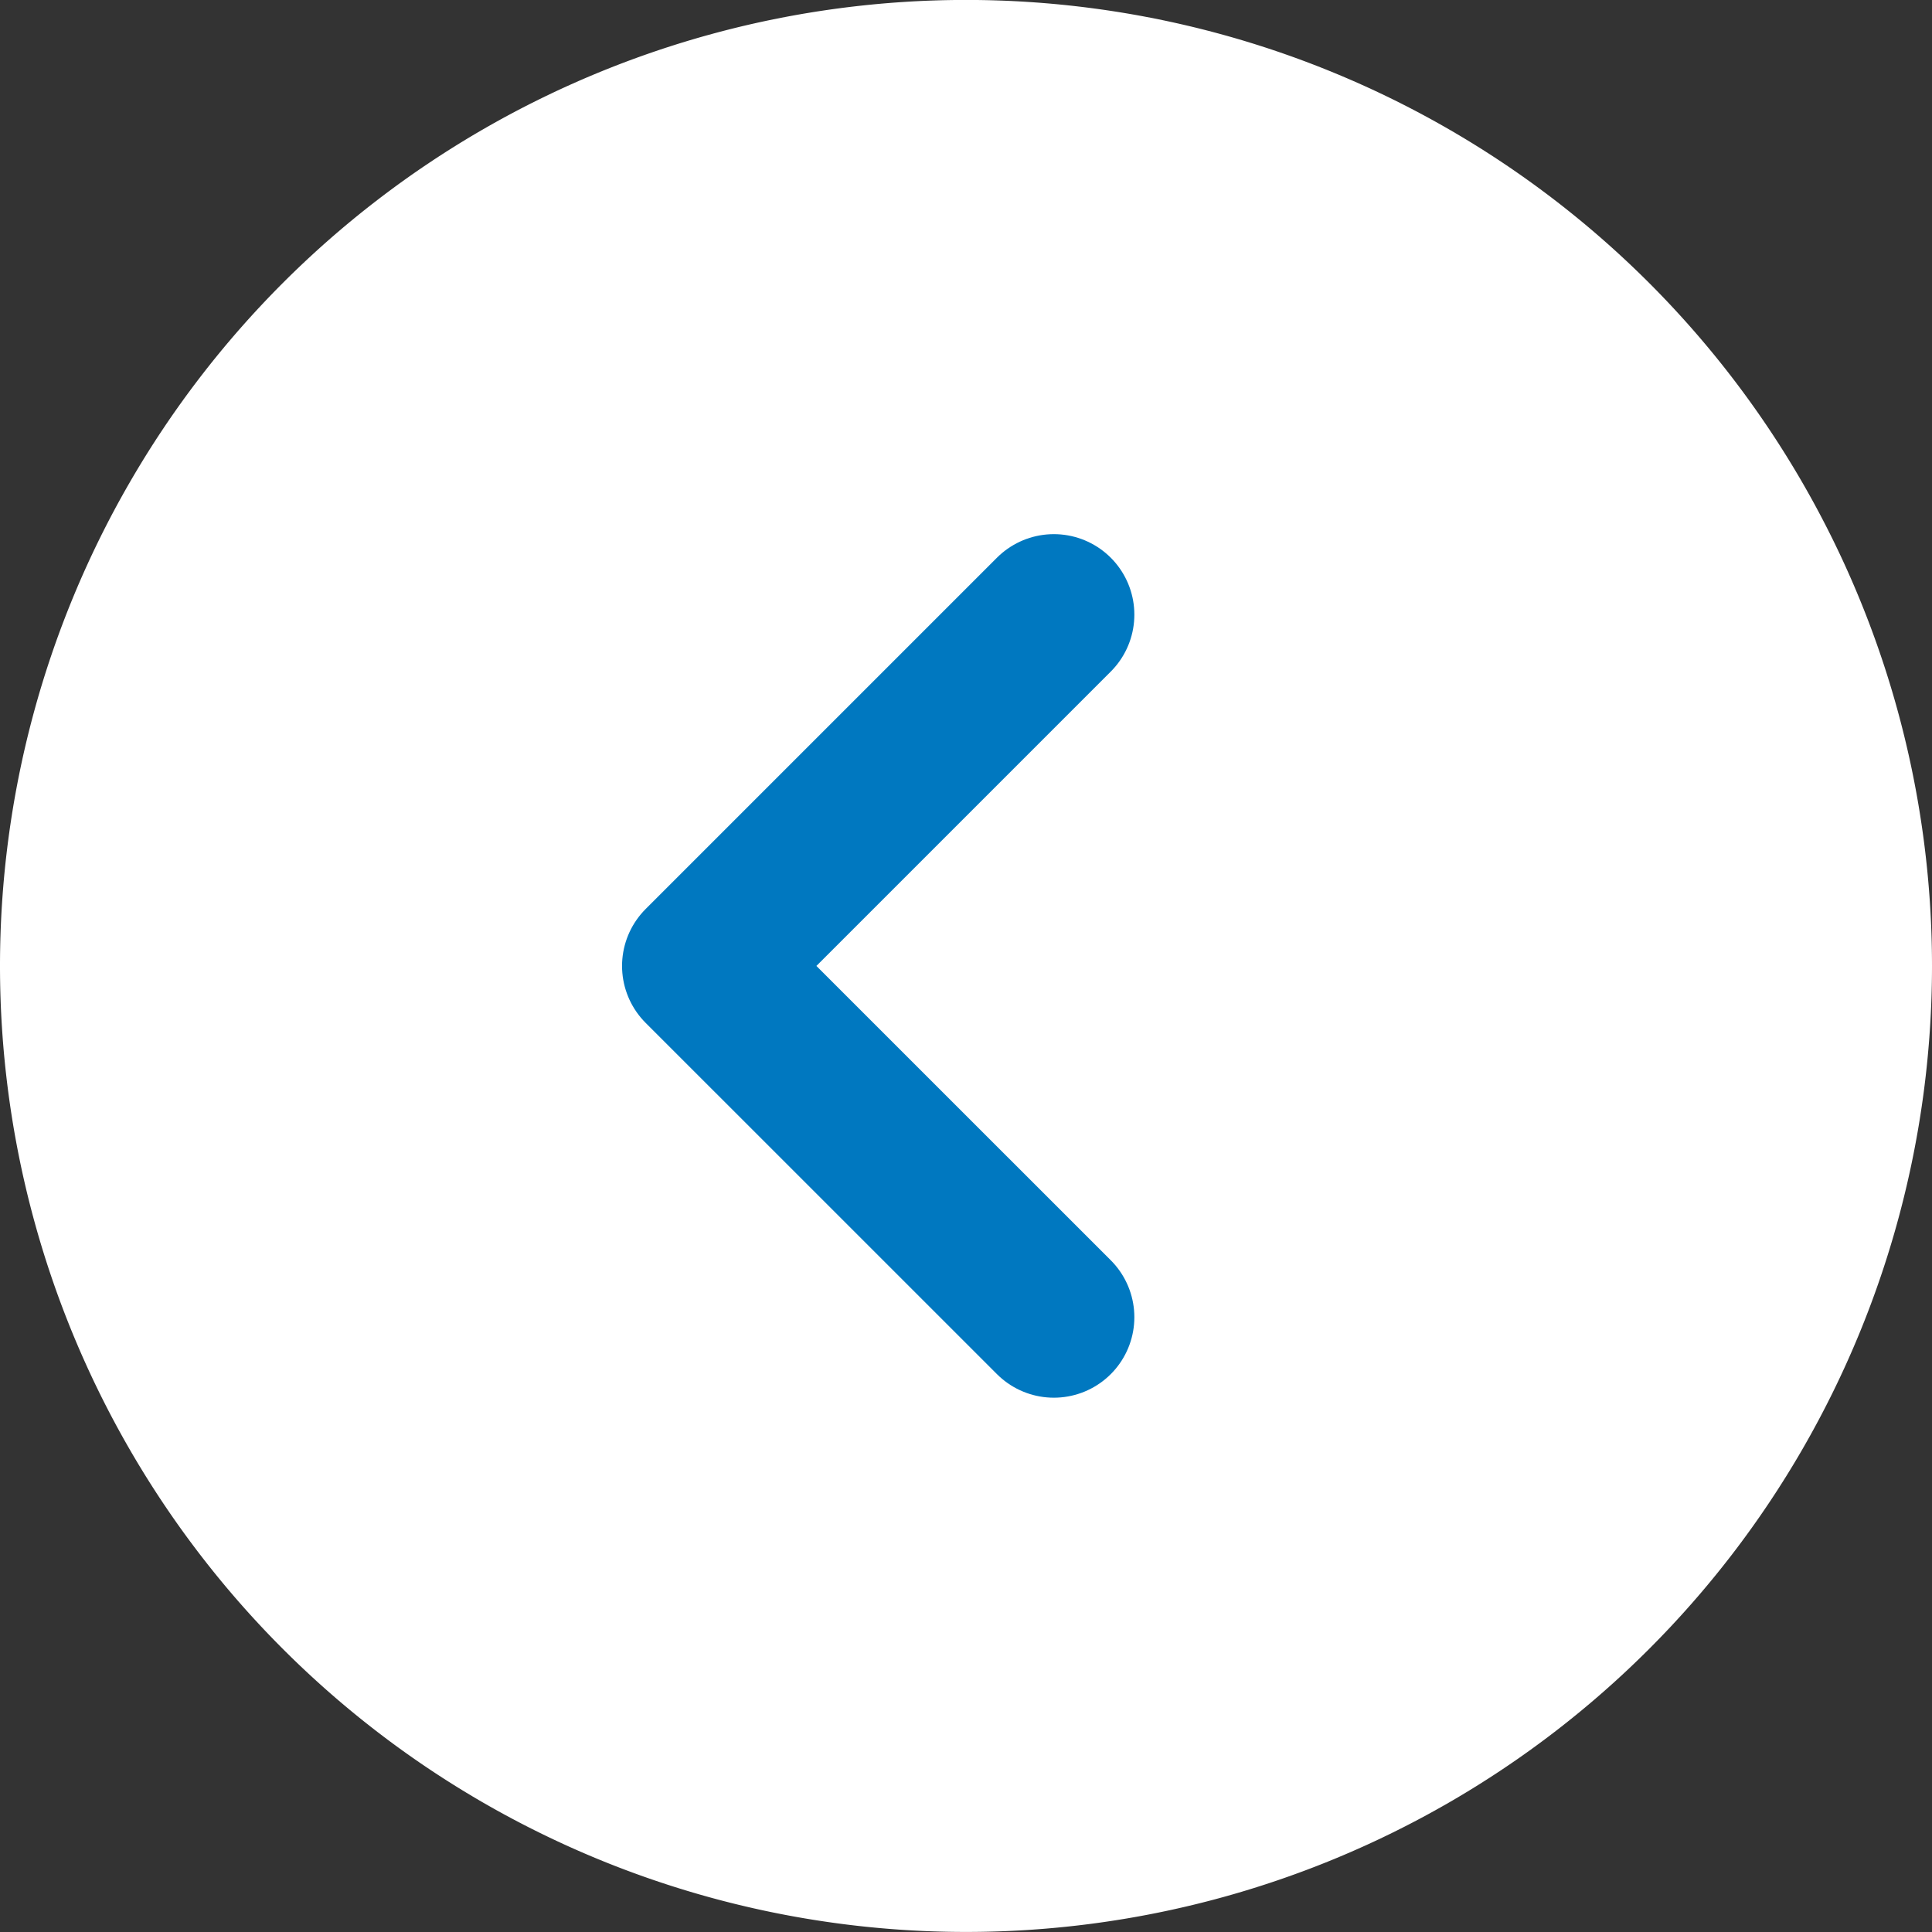 <svg xmlns="http://www.w3.org/2000/svg" width="36" height="36" viewBox="0 0 36 36">
  <rect x="0" y="0" width="36" height="36" fill="#333333" stroke="none"/>
  <g id="Grupo_1" data-name="Grupo 1" transform="translate(936 286.999) rotate(180)">
    <path id="Caminho_5" data-name="Caminho 5" d="M29-15A18,18,0,0,0,47-33,18,18,0,0,0,29-51,18,18,0,0,0,11-33,18,18,0,0,0,29-15Z" transform="translate(889 302)" fill="#fff" fill-rule="evenodd"/>
    <path id="Caminho_6" data-name="Caminho 6" d="M6.546,0,0-6.545l6.546-6.546" transform="translate(922.909 262.455) rotate(180)" fill="none" stroke="#0078c0" stroke-linecap="round" stroke-linejoin="round" stroke-width="3"/>
  </g>
</svg>
